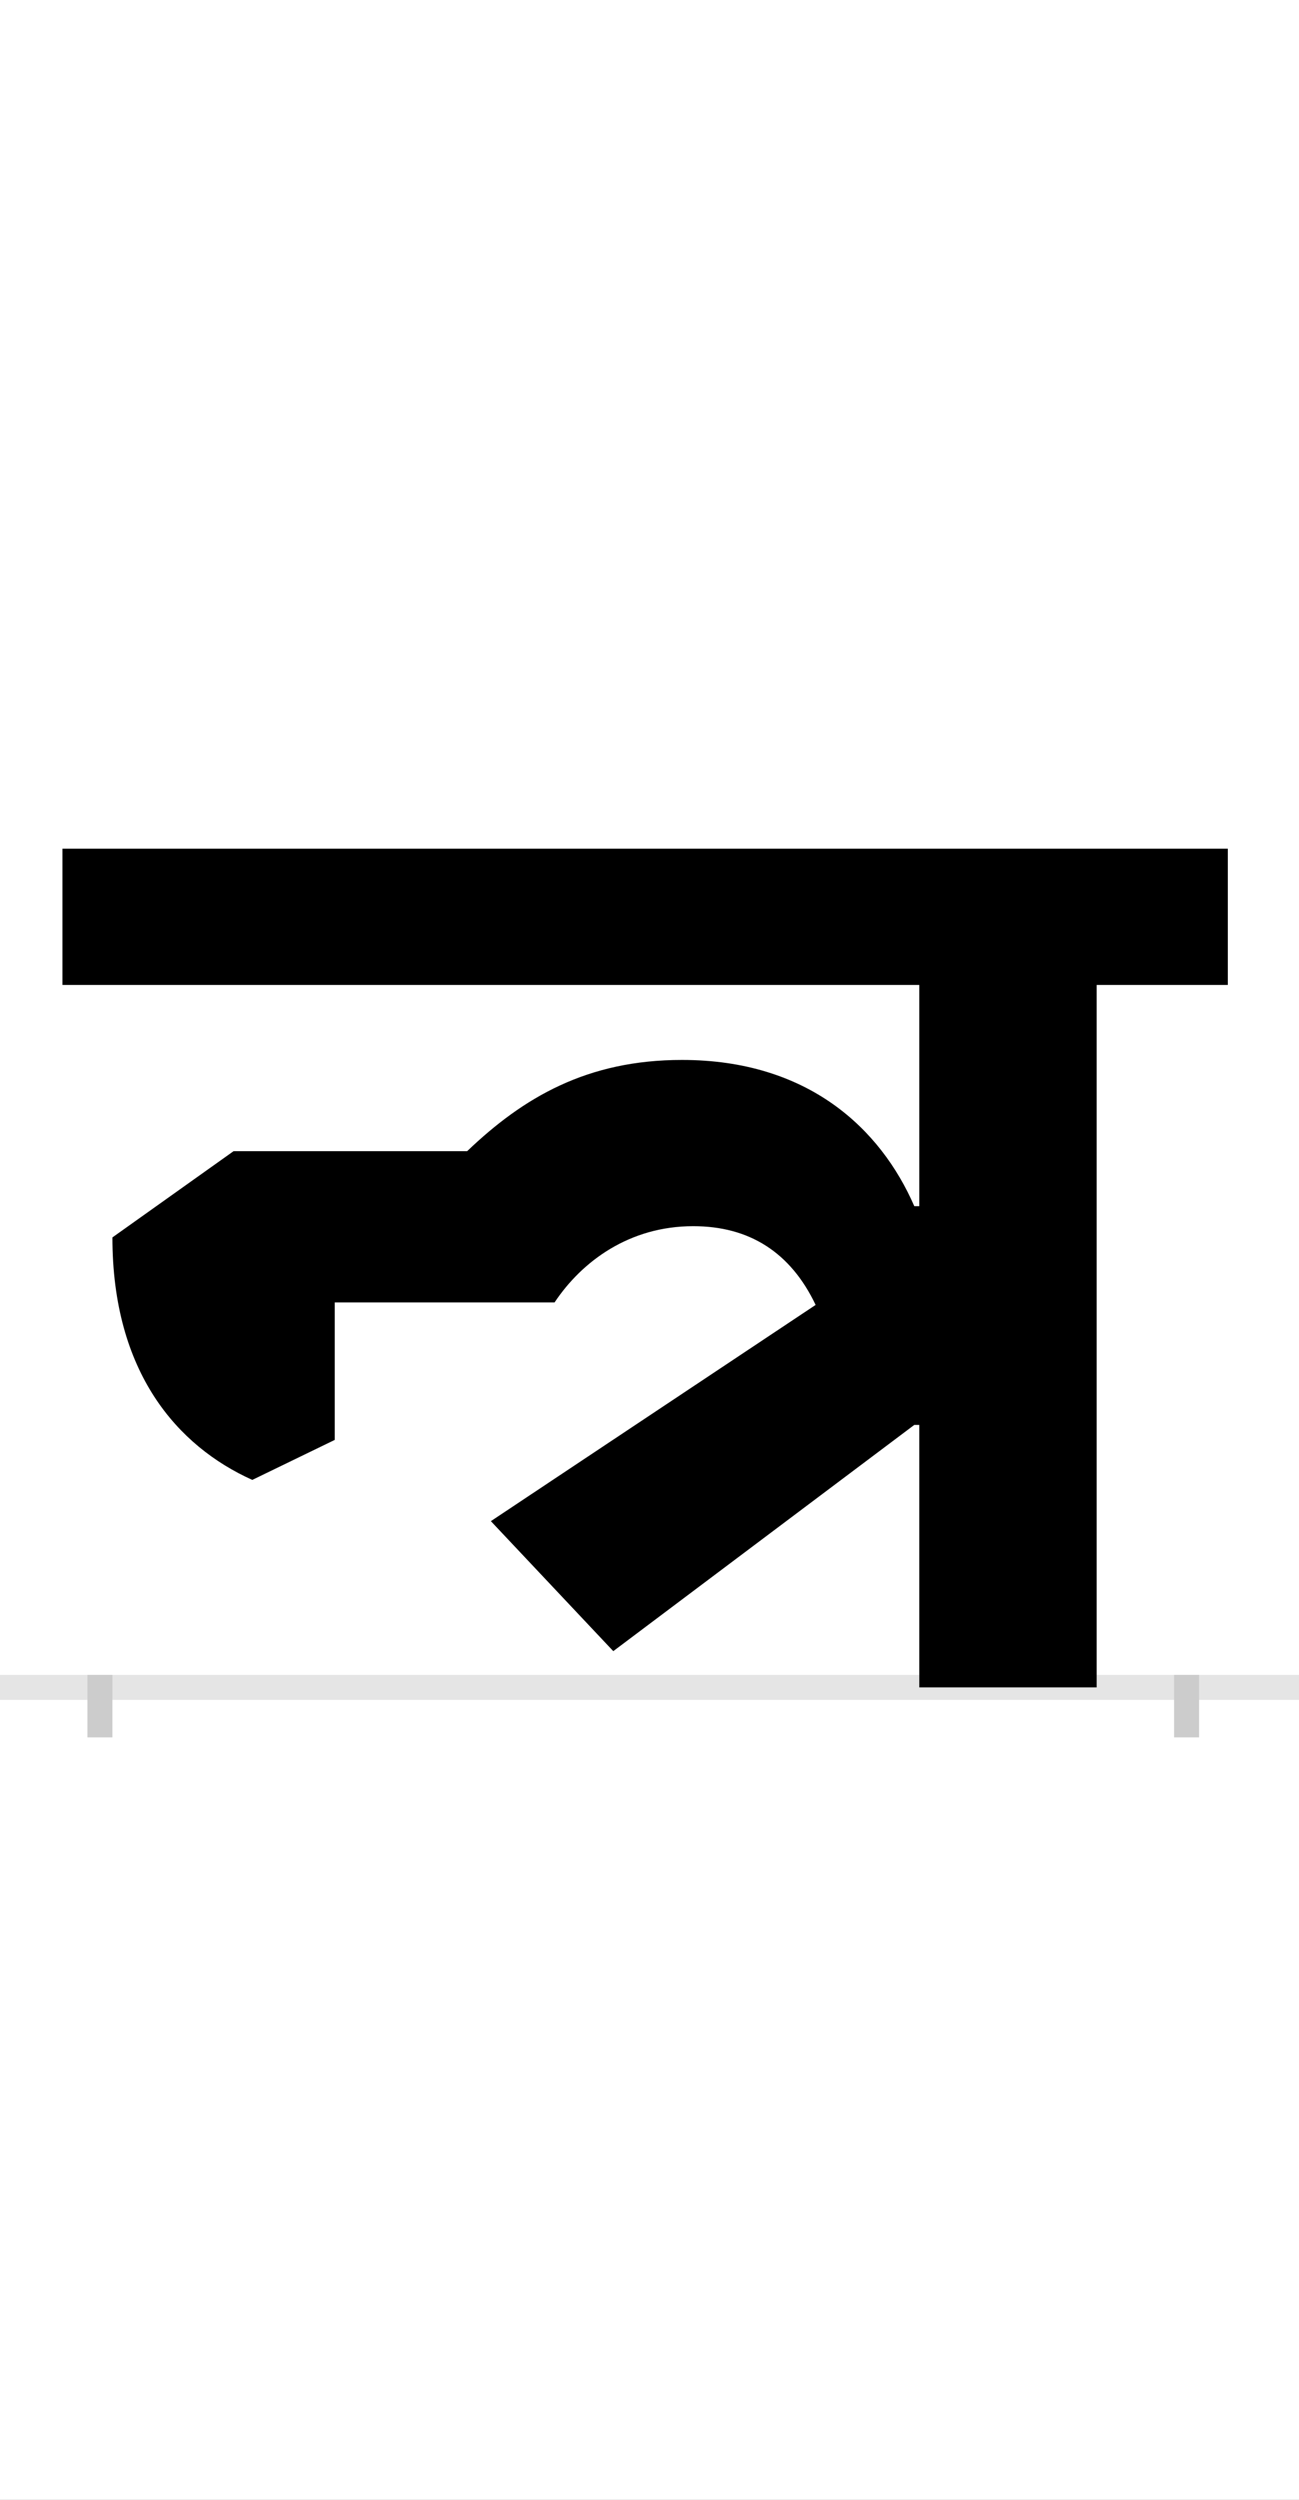 <?xml version="1.0" encoding="UTF-8"?>
<svg height="200.0" version="1.1" width="104.0" xmlns="http://www.w3.org/2000/svg" xmlns:xlink="http://www.w3.org/1999/xlink">
 <rect width="100%" height="100%" fill="#808080" stroke="none"/>
 <path d="M0,0 l104,0 l0,200 l-104,0 Z M0,0" fill="rgb(255,255,255)" transform="matrix(1,0,0,-1,0.0,200.0)"/>
 <path d="M0,0 l104,0" fill="none" stroke="rgb(229,229,229)" stroke-width="2" transform="matrix(1,0,0,-1,0.0,135.0)"/>
 <path d="M0,1 l0,-5" fill="none" stroke="rgb(204,204,204)" stroke-width="2" transform="matrix(1,0,0,-1,8.0,135.0)"/>
 <path d="M0,1 l0,-5" fill="none" stroke="rgb(204,204,204)" stroke-width="2" transform="matrix(1,0,0,-1,95.0,135.0)"/>
 <path d="M107,429 l-97,-69 c0,-108,52,-167,112,-194 l66,32 l0,110 l176,0 c22,33,60,61,111,61 c45,0,78,-21,98,-63 l-260,-173 l98,-104 l241,181 l4,0 l0,-210 l142,0 l0,562 l105,0 l0,109 l-933,0 l0,-109 l686,0 l0,-177 l-4,0 c-27,62,-85,117,-186,117 c-76,0,-127,-30,-172,-73 Z M107,429" fill="rgb(0,0,0)" transform="matrix(0.1,0.0,0.0,-0.1,8.0,135.0)"/>
</svg>